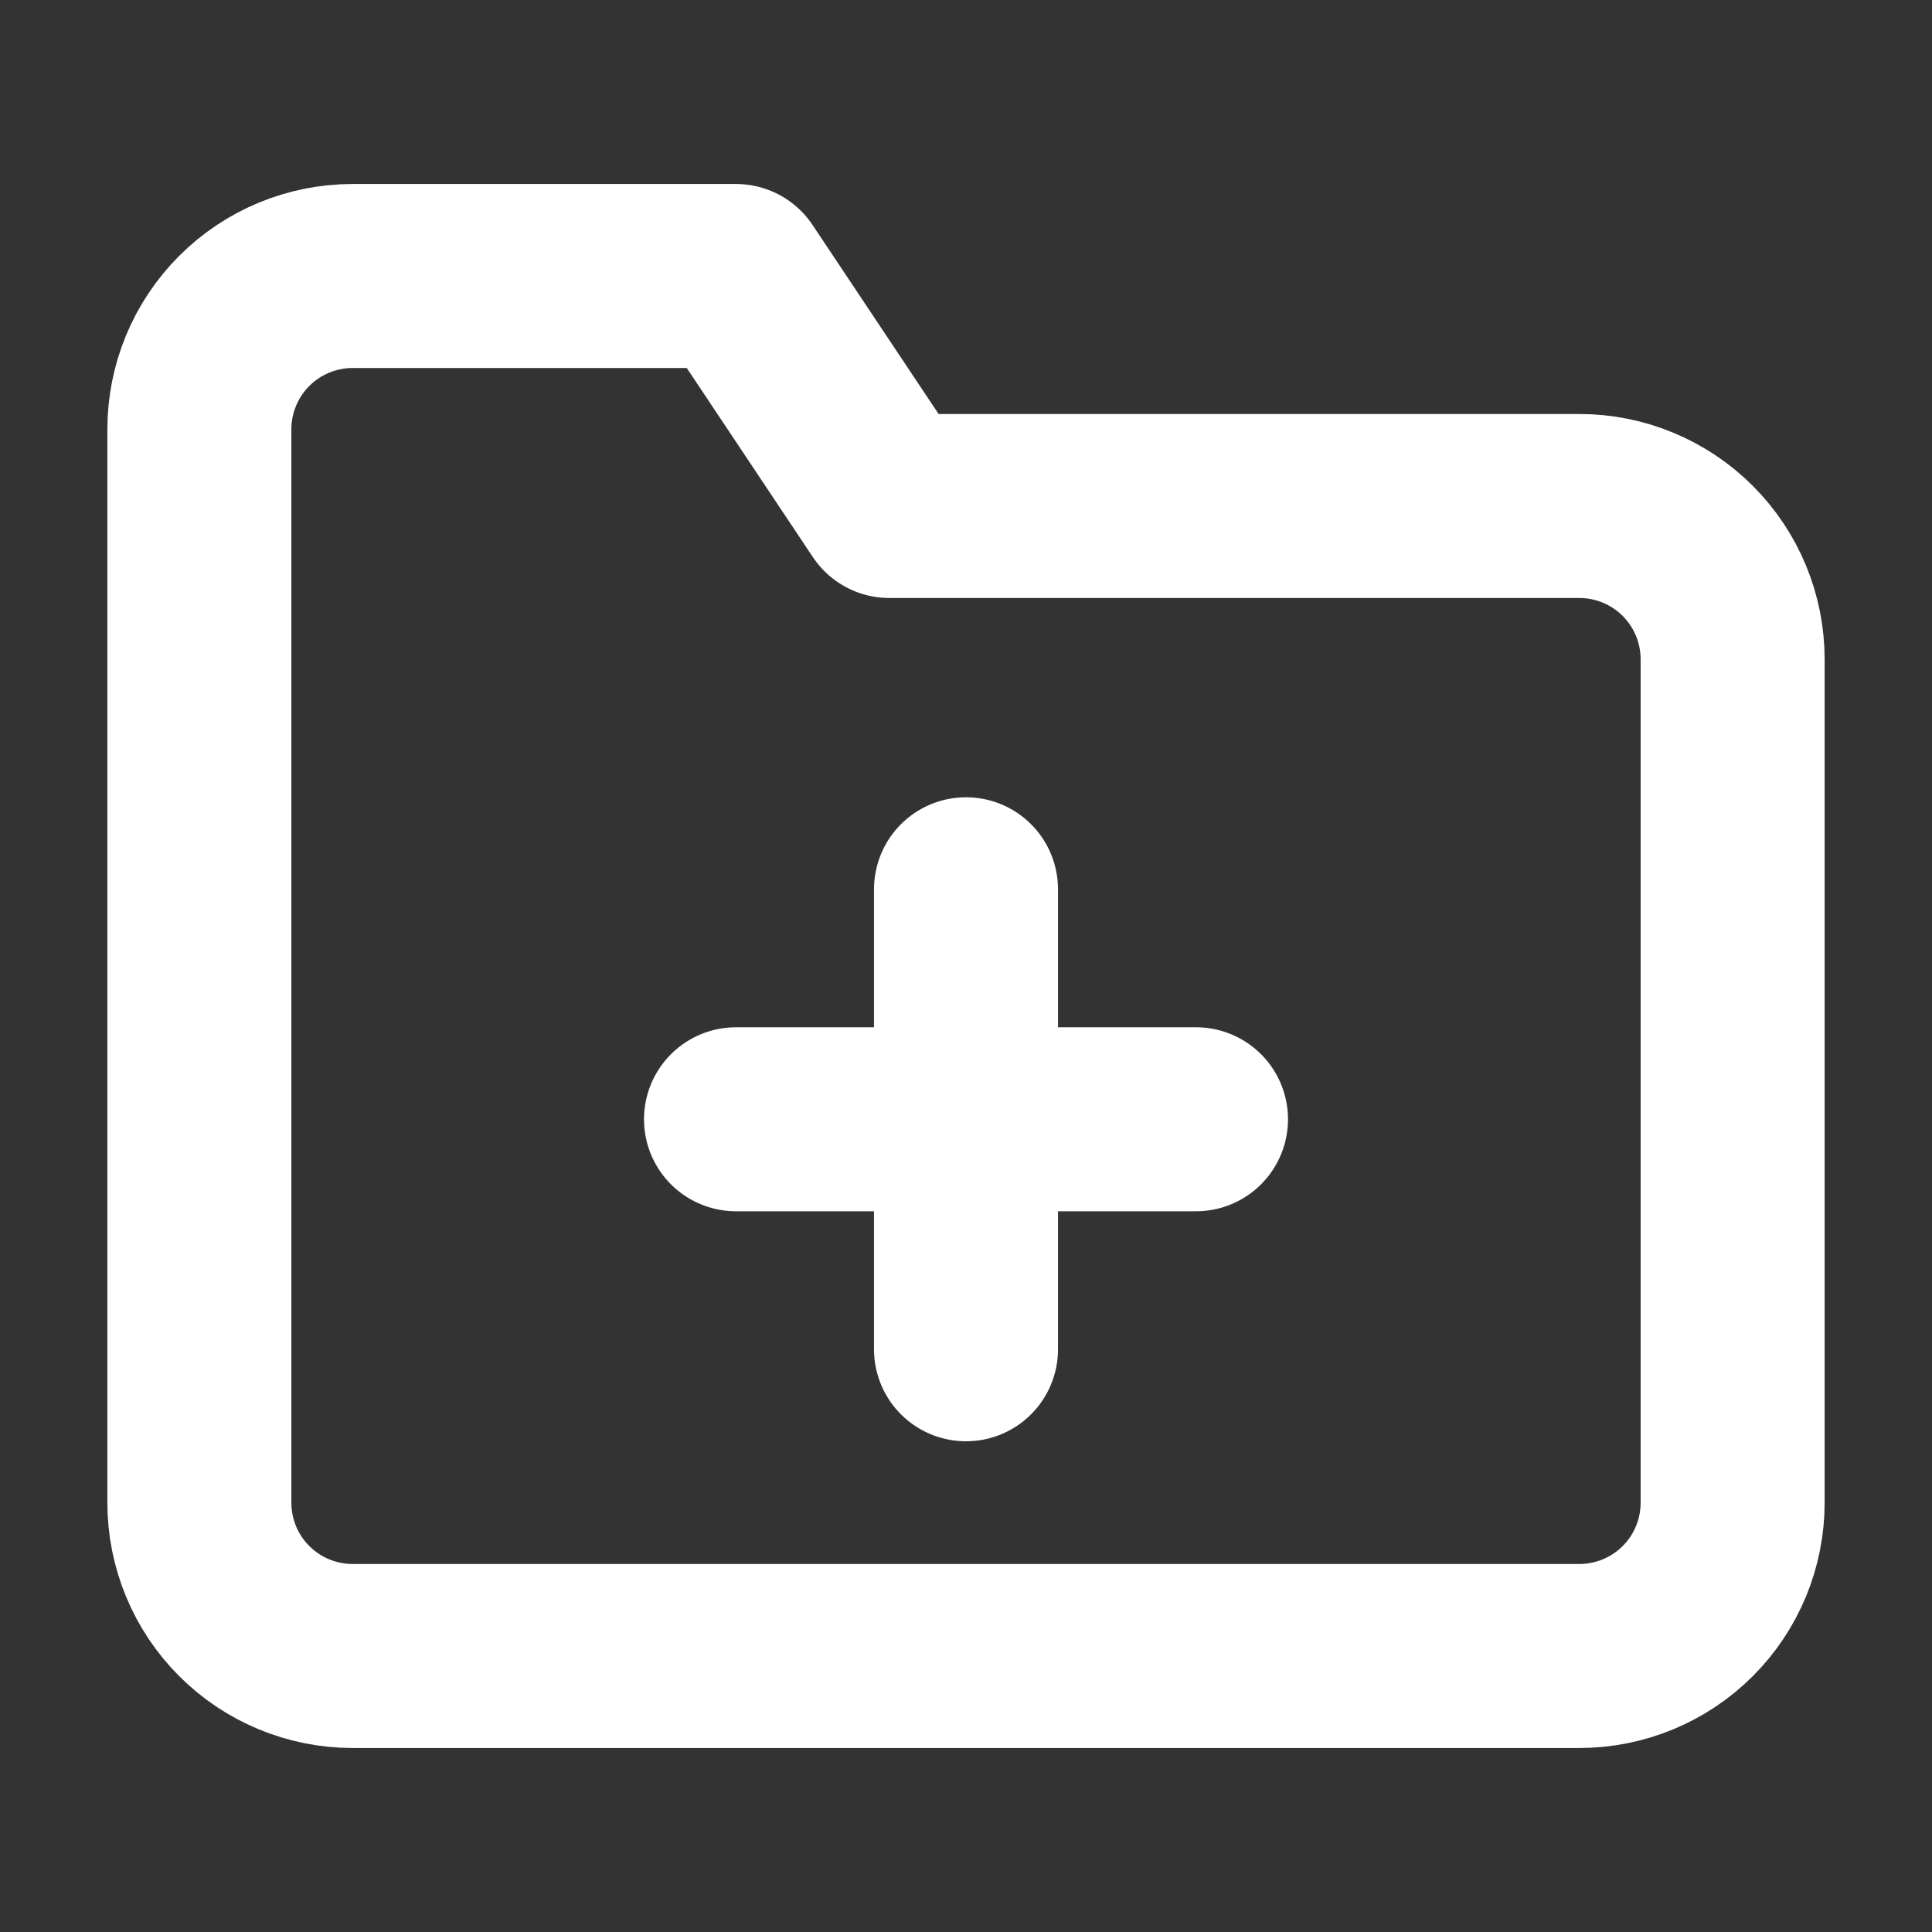 <svg width="21" height="21" viewBox="0 0 21 21" fill="none" xmlns="http://www.w3.org/2000/svg">
<rect x="0" y="0" width="21" height="21" fill="#333333" stroke="none"/>
<g id="cuentas">
<path id="Vector" d="M18.833 16.333C18.833 16.775 18.658 17.199 18.345 17.512C18.033 17.824 17.609 18 17.167 18H3.833C3.391 18 2.967 17.824 2.655 17.512C2.342 17.199 2.167 16.775 2.167 16.333V4.667C2.167 4.225 2.342 3.801 2.655 3.488C2.967 3.176 3.391 3 3.833 3H8L9.667 5.5H17.167C17.609 5.5 18.033 5.676 18.345 5.988C18.658 6.301 18.833 6.725 18.833 7.167V16.333Z" stroke="white" stroke-width="2" stroke-linecap="round" stroke-linejoin="round"/>
<path id="Vector_2" d="M10.5 9.666V14.666" stroke="white" stroke-width="2" stroke-linecap="round" stroke-linejoin="round"/>
<path id="Vector_3" d="M8 12.166H13" stroke="white" stroke-width="2" stroke-linecap="round" stroke-linejoin="round"/>
</g>
</svg>
